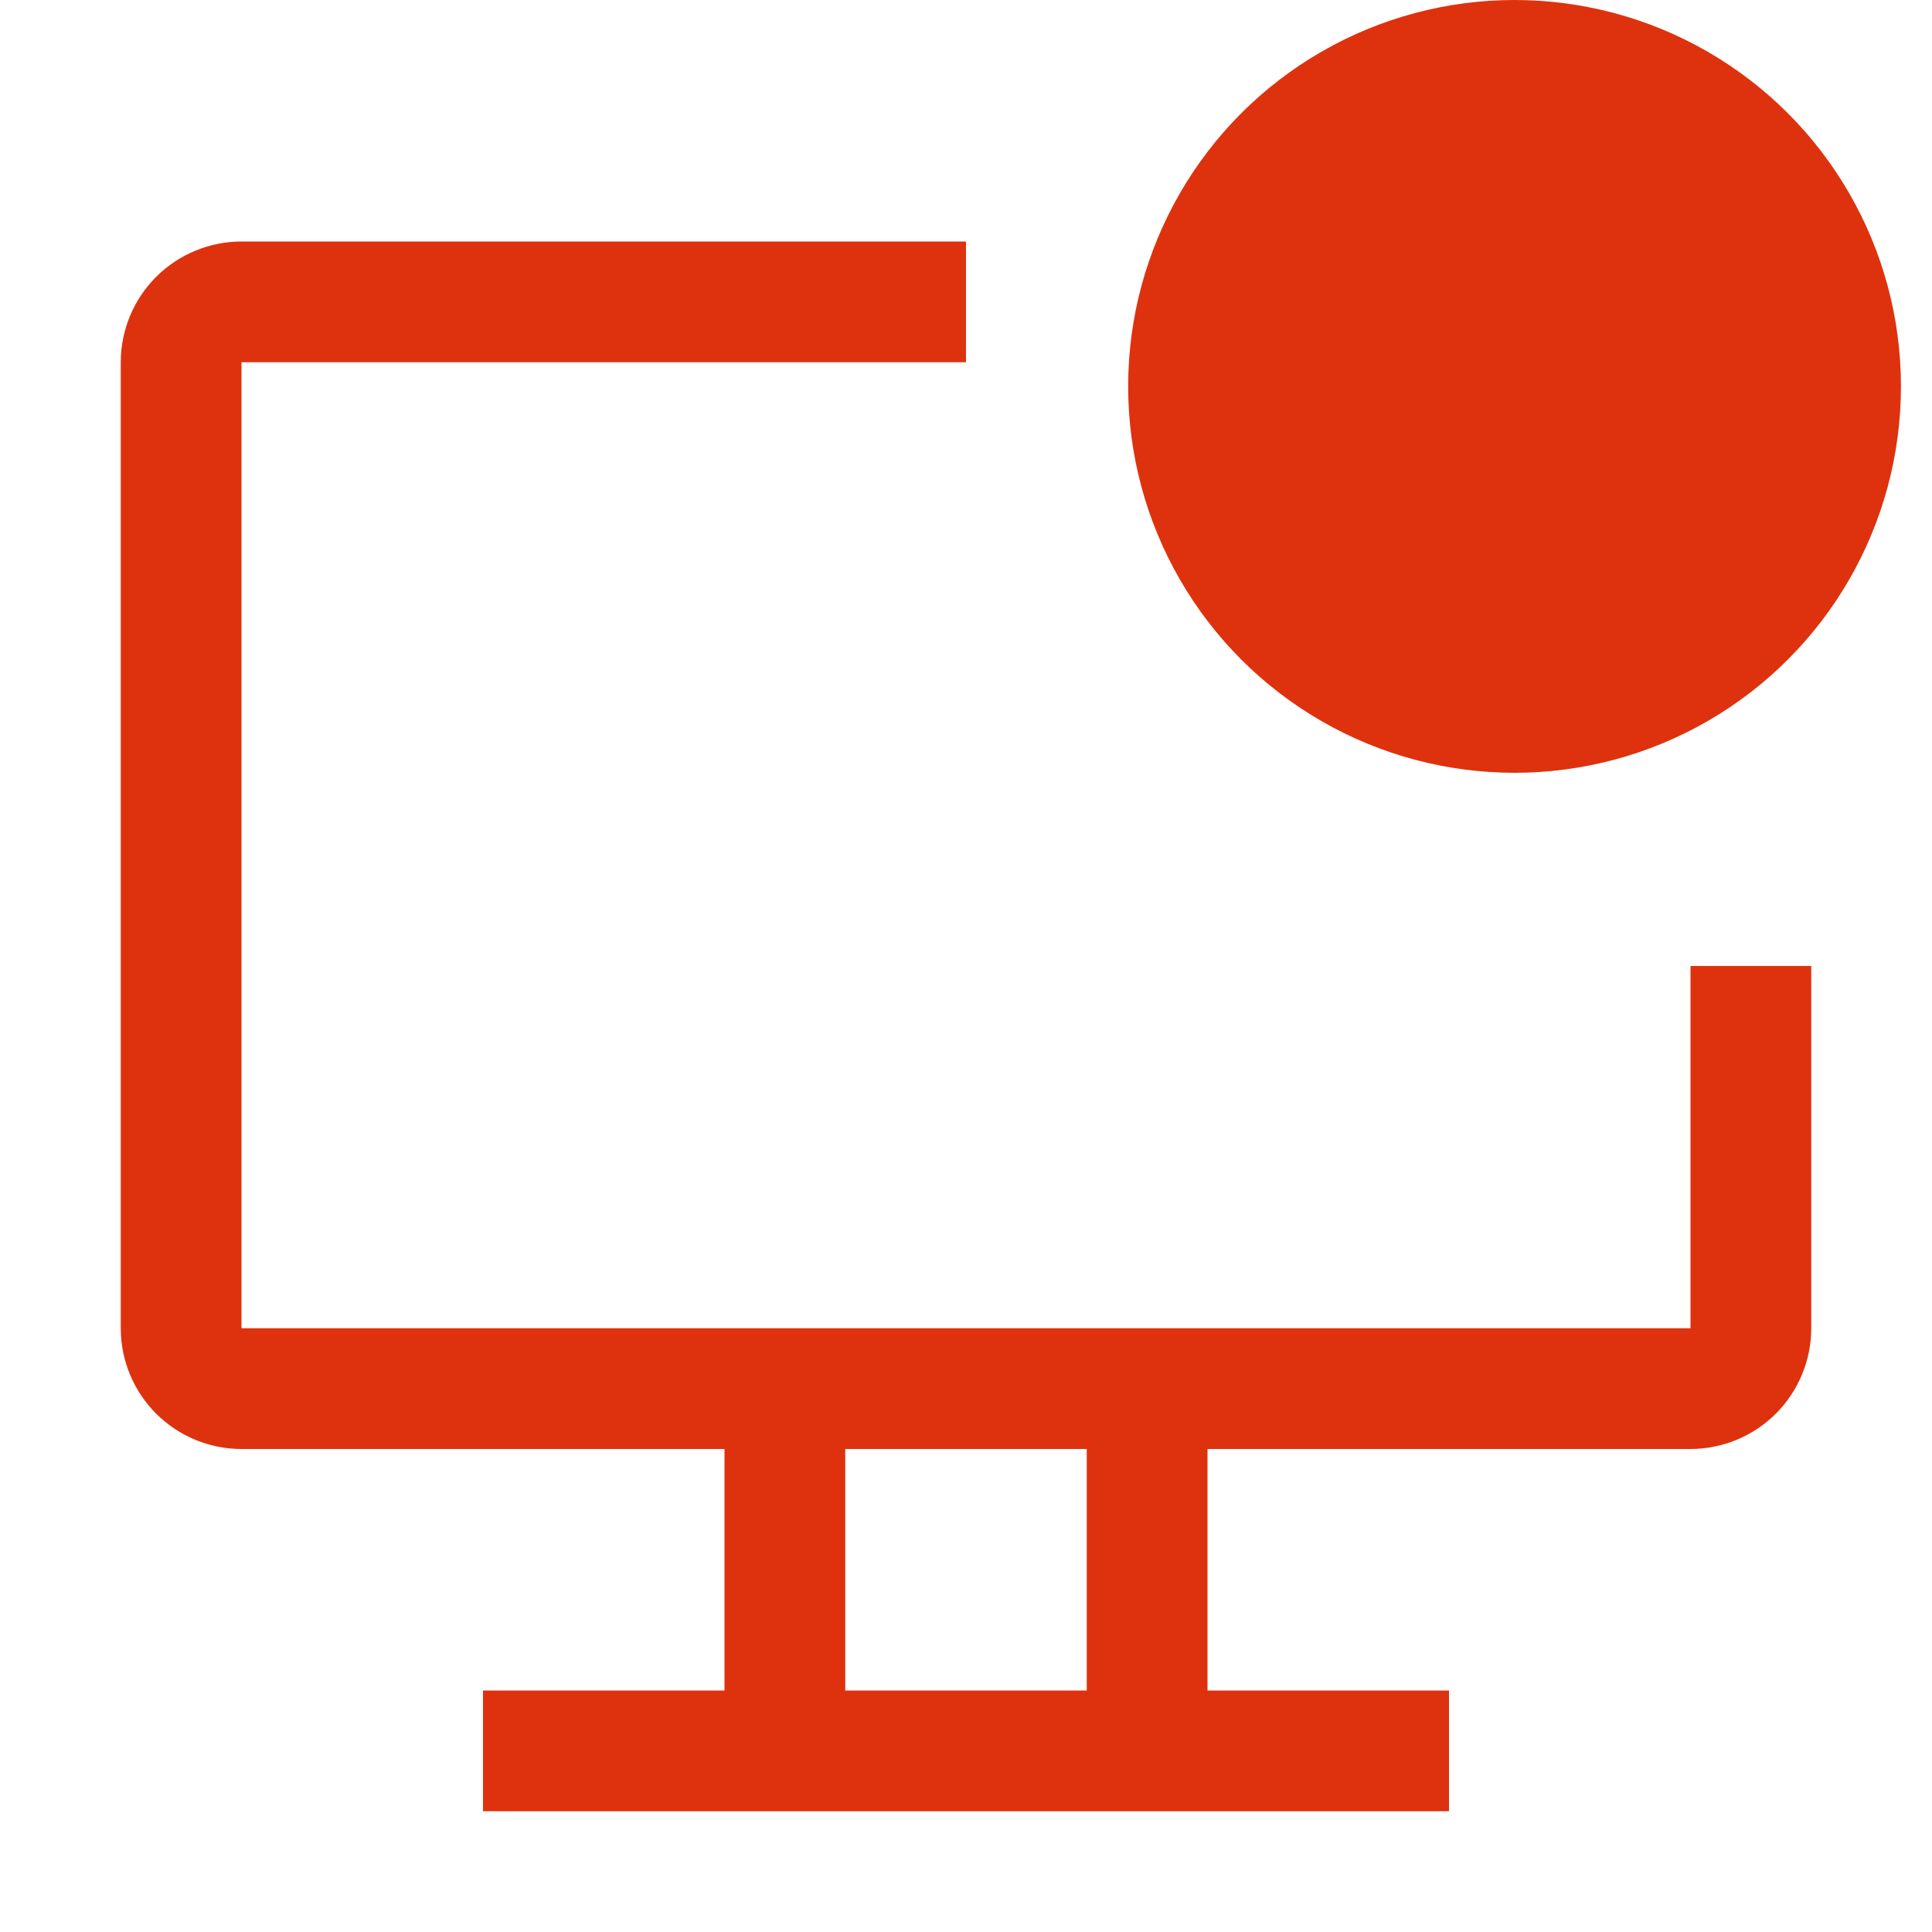 <svg width="30" height="30" viewBox="0 0 30 30" fill="none" xmlns="http://www.w3.org/2000/svg">
<path d="M26.25 15V20.625H3.75V5.625H15V3.75H3.75C3.253 3.75 2.776 3.948 2.424 4.299C2.073 4.651 1.875 5.128 1.875 5.625V20.625C1.875 21.122 2.073 21.599 2.424 21.951C2.776 22.302 3.253 22.5 3.75 22.5H11.25V26.25H7.5V28.125H22.5V26.25H18.75V22.5H26.25C26.747 22.5 27.224 22.302 27.576 21.951C27.927 21.599 28.125 21.122 28.125 20.625V15H26.25ZM16.875 26.25H13.125V22.5H16.875V26.25Z" fill="#DE320E"/>
<circle cx="23.518" cy="6" r="6" fill="#DE320E"/>
</svg>
